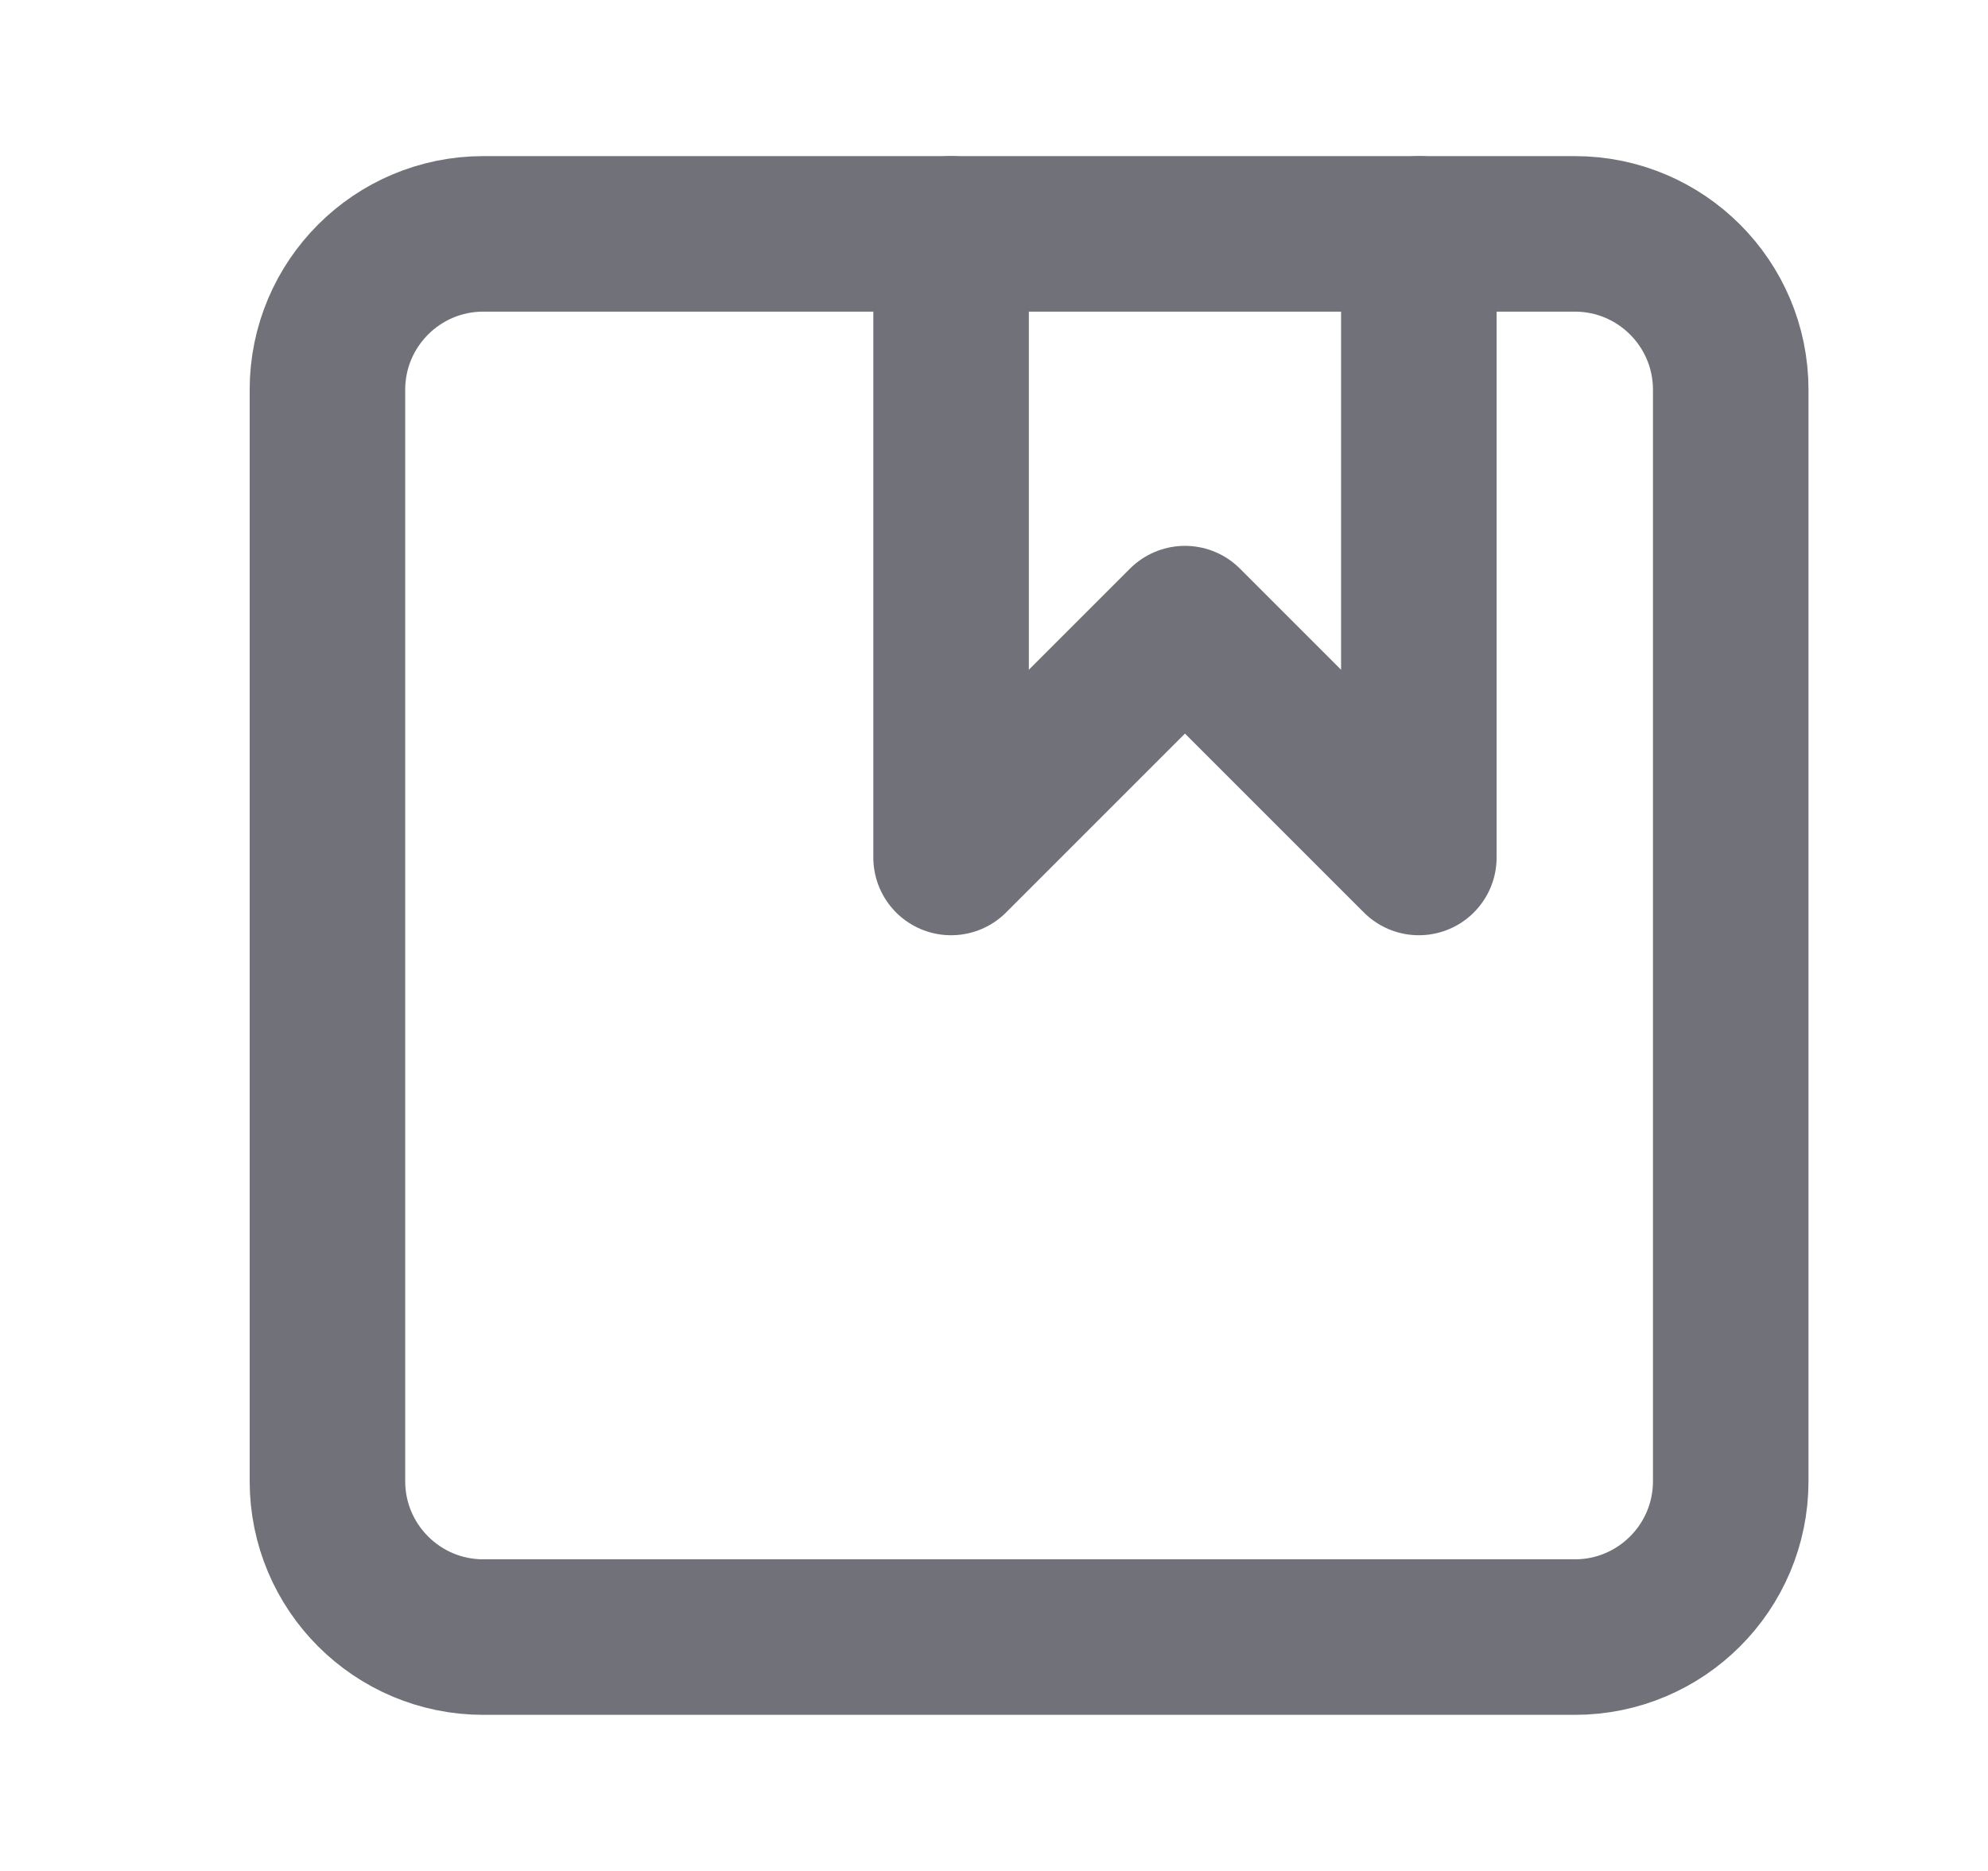 <svg width="17" height="16" viewBox="0 0 17 16" fill="none" xmlns="http://www.w3.org/2000/svg">
<path d="M13.467 2H4.133C3.397 2 2.8 2.597 2.8 3.333V12.667C2.8 13.403 3.397 14 4.133 14H13.467C14.203 14 14.8 13.403 14.8 12.667V3.333C14.8 2.597 14.203 2 13.467 2Z" stroke="#71717A" stroke-width="1.33" stroke-linecap="round" stroke-linejoin="round"/>
<path d="M8.133 2V7.333L10.133 5.333L12.133 7.333V2" stroke="#71717A" stroke-width="1.33" stroke-linecap="round" stroke-linejoin="round"/>
</svg>
